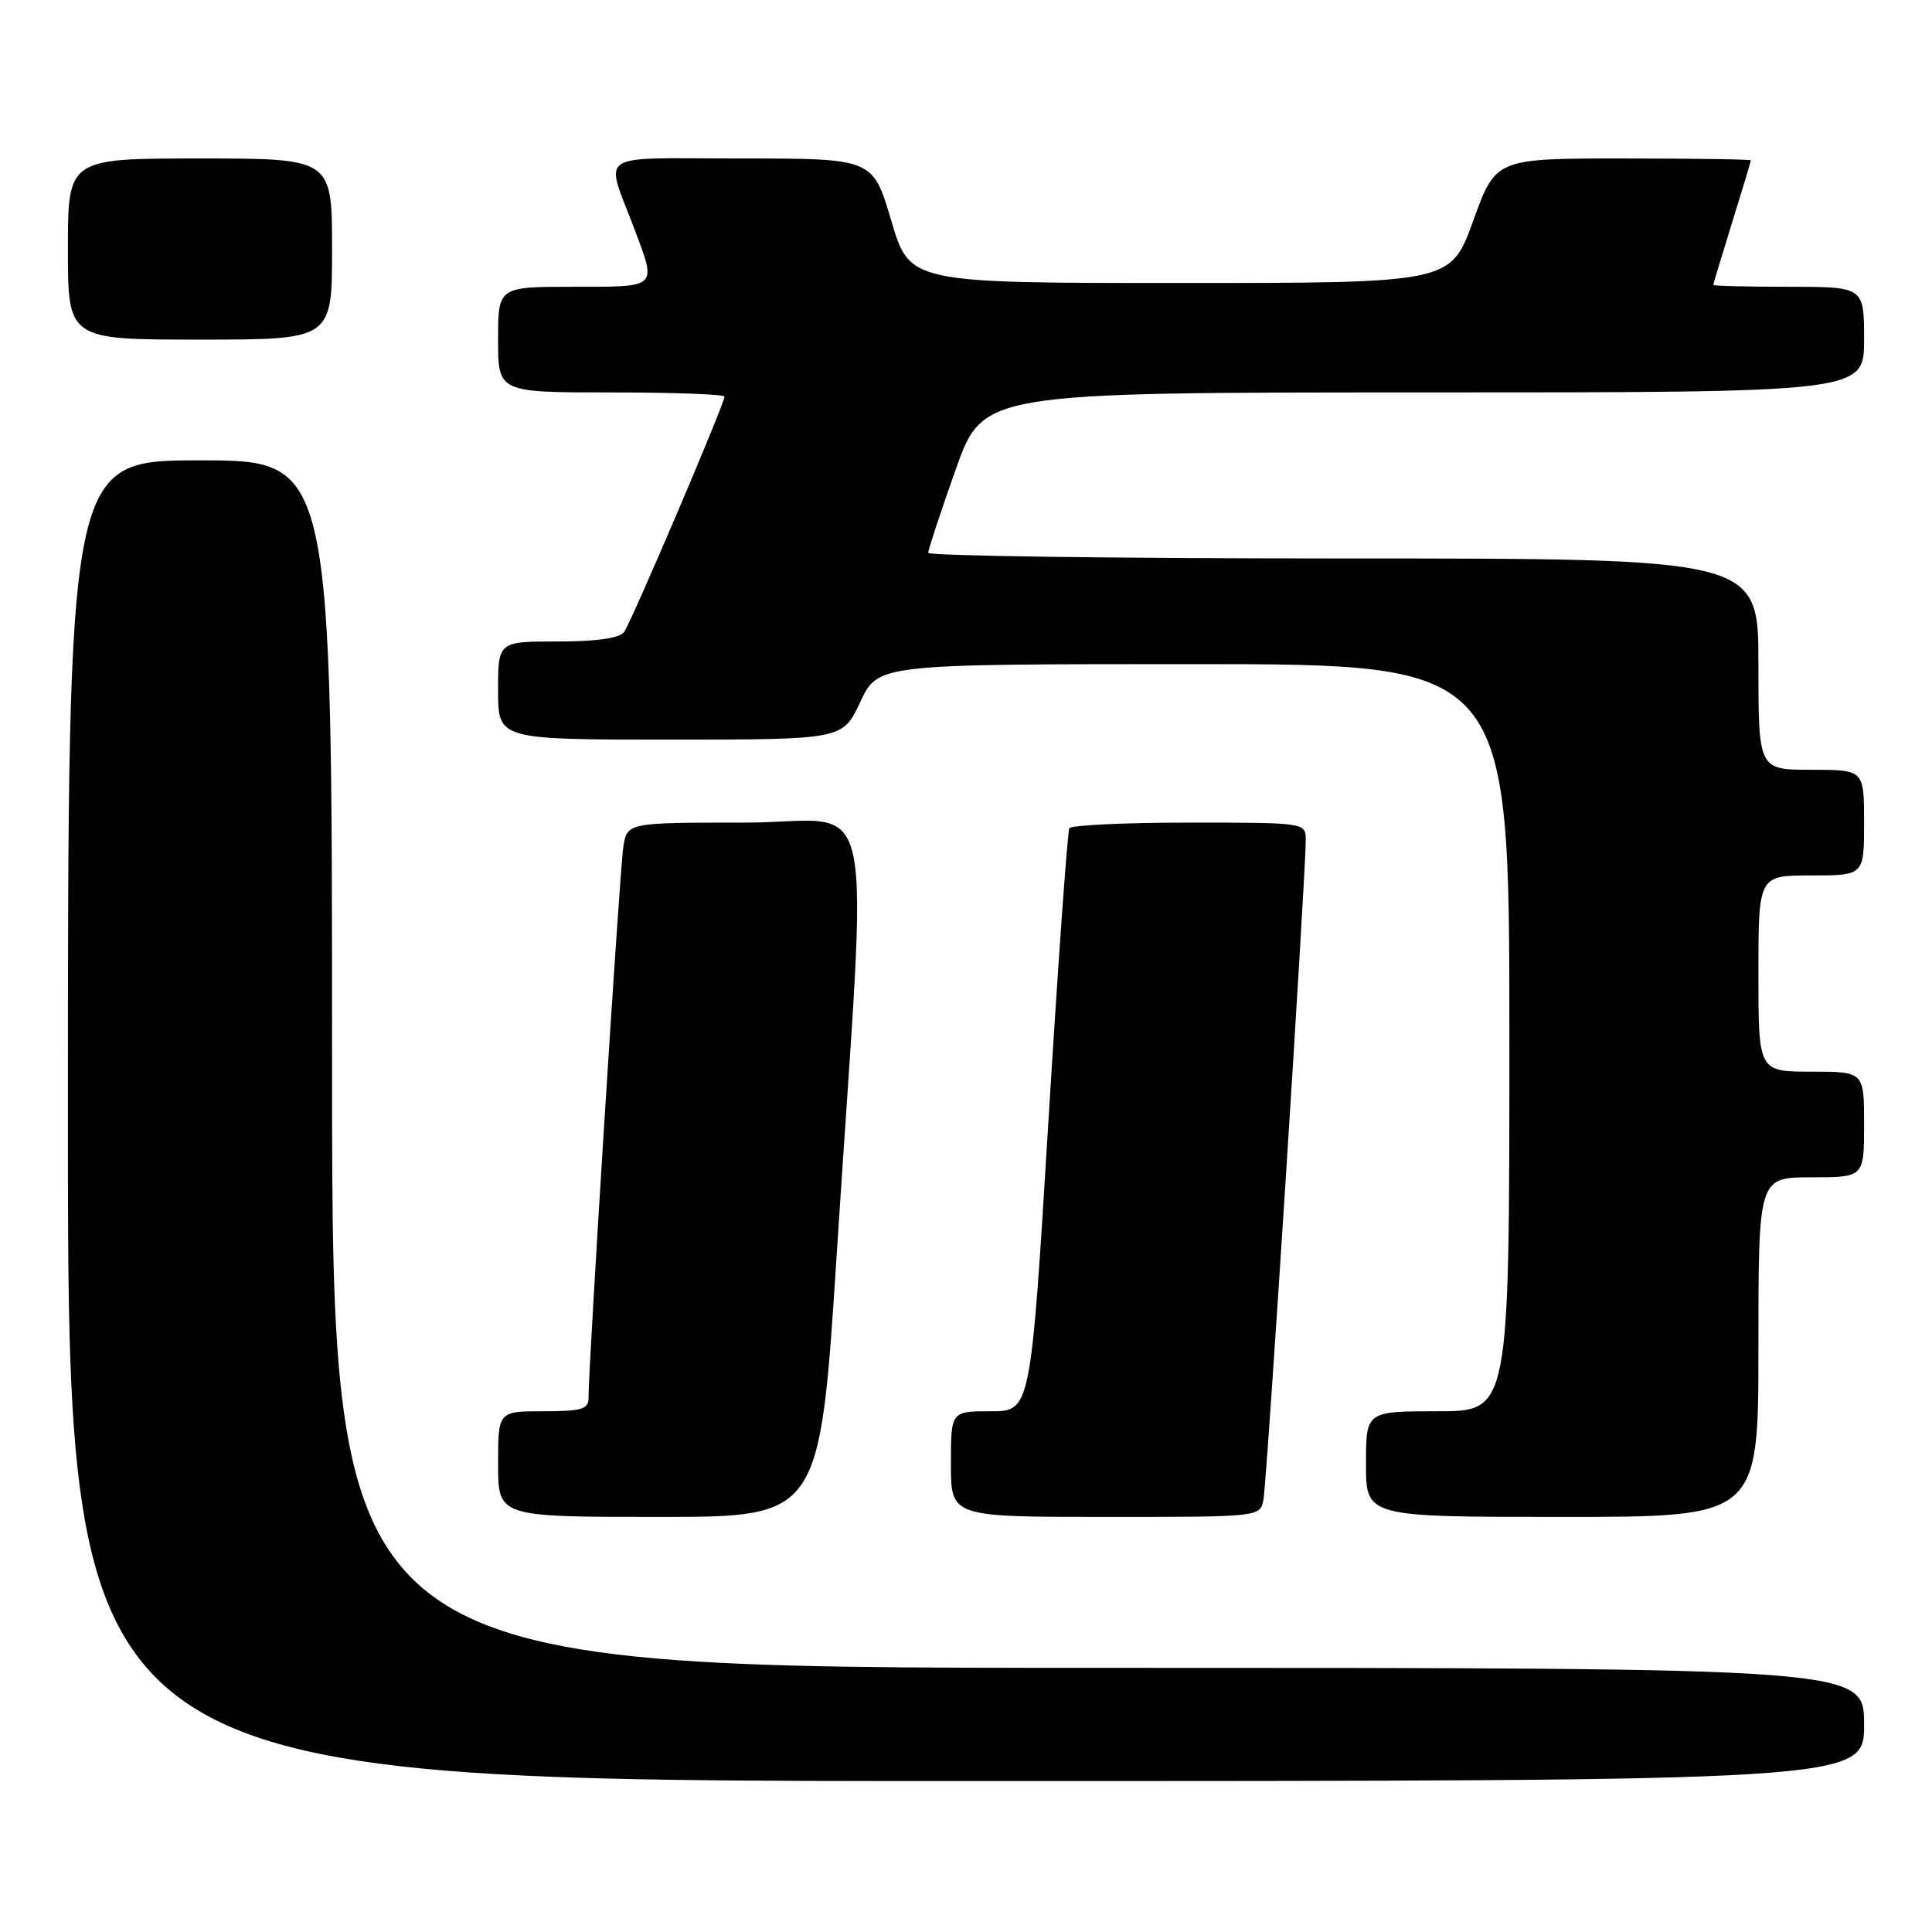<?xml version="1.0" encoding="UTF-8" standalone="no"?>
<!DOCTYPE svg PUBLIC "-//W3C//DTD SVG 1.1//EN" "http://www.w3.org/Graphics/SVG/1.1/DTD/svg11.dtd" >
<svg xmlns="http://www.w3.org/2000/svg" xmlns:xlink="http://www.w3.org/1999/xlink" version="1.1" viewBox="0 0 256 256">
 <g >
 <path fill="currentColor"
d=" M 247.00 228.50 C 247.00 221.00 247.00 221.00 145.50 221.00 C 44.00 221.00 44.00 221.00 44.00 141.00 C 44.00 61.00 44.00 61.00 26.50 61.00 C 9.00 61.00 9.00 61.00 9.00 148.50 C 9.00 236.00 9.00 236.00 128.00 236.00 C 247.00 236.00 247.00 236.00 247.00 228.50 Z  M 110.88 166.04 C 115.03 101.63 116.61 109.00 98.70 109.00 C 83.09 109.00 83.09 109.00 82.59 112.25 C 82.11 115.31 77.94 181.49 77.98 185.25 C 78.00 186.72 77.06 187.00 72.00 187.00 C 66.00 187.00 66.00 187.00 66.00 194.00 C 66.00 201.00 66.00 201.00 87.32 201.00 C 108.63 201.00 108.63 201.00 110.88 166.04 Z  M 167.41 198.75 C 167.86 196.50 173.05 115.50 173.02 111.25 C 173.00 109.01 172.90 109.00 157.56 109.00 C 149.07 109.00 141.92 109.34 141.69 109.75 C 141.45 110.16 140.20 127.71 138.91 148.75 C 136.57 187.00 136.57 187.00 131.28 187.00 C 126.00 187.00 126.00 187.00 126.00 194.00 C 126.00 201.00 126.00 201.00 146.48 201.00 C 166.92 201.00 166.96 201.00 167.41 198.75 Z  M 233.00 178.50 C 233.00 156.00 233.00 156.00 240.00 156.00 C 247.00 156.00 247.00 156.00 247.00 149.00 C 247.00 142.00 247.00 142.00 240.00 142.00 C 233.00 142.00 233.00 142.00 233.00 129.00 C 233.00 116.00 233.00 116.00 240.00 116.00 C 247.00 116.00 247.00 116.00 247.00 109.00 C 247.00 102.00 247.00 102.00 240.00 102.00 C 233.00 102.00 233.00 102.00 233.00 88.00 C 233.00 74.00 233.00 74.00 178.00 74.00 C 147.75 74.00 123.00 73.66 122.99 73.25 C 122.99 72.84 124.62 67.89 126.62 62.25 C 130.26 52.00 130.26 52.00 188.63 52.00 C 247.00 52.00 247.00 52.00 247.00 45.00 C 247.00 38.00 247.00 38.00 237.00 38.00 C 231.50 38.00 227.01 37.89 227.02 37.75 C 227.02 37.61 228.15 33.90 229.51 29.50 C 230.88 25.10 232.00 21.39 232.00 21.25 C 232.00 21.11 224.39 21.00 215.09 21.00 C 198.19 21.00 198.19 21.00 195.21 29.25 C 192.23 37.50 192.23 37.50 156.38 37.50 C 120.54 37.50 120.54 37.50 118.10 29.25 C 115.67 21.00 115.67 21.00 98.27 21.00 C 78.47 21.00 80.14 19.88 84.12 30.50 C 87.01 38.21 87.24 38.00 76.00 38.00 C 66.00 38.00 66.00 38.00 66.00 45.00 C 66.00 52.00 66.00 52.00 81.00 52.00 C 89.25 52.00 96.00 52.25 96.00 52.55 C 96.00 53.52 83.65 82.45 82.69 83.75 C 82.08 84.57 79.02 85.00 73.88 85.00 C 66.00 85.00 66.00 85.00 66.00 91.50 C 66.00 98.00 66.00 98.00 88.83 98.00 C 111.66 98.00 111.66 98.00 114.00 93.00 C 116.34 88.00 116.34 88.00 158.17 88.00 C 200.00 88.00 200.00 88.00 200.00 137.50 C 200.00 187.00 200.00 187.00 190.50 187.00 C 181.00 187.00 181.00 187.00 181.00 194.00 C 181.00 201.00 181.00 201.00 207.00 201.00 C 233.00 201.00 233.00 201.00 233.00 178.50 Z  M 44.00 33.00 C 44.00 21.00 44.00 21.00 26.50 21.00 C 9.00 21.00 9.00 21.00 9.00 33.00 C 9.00 45.00 9.00 45.00 26.50 45.00 C 44.00 45.00 44.00 45.00 44.00 33.00 Z "/>
</g>
</svg>